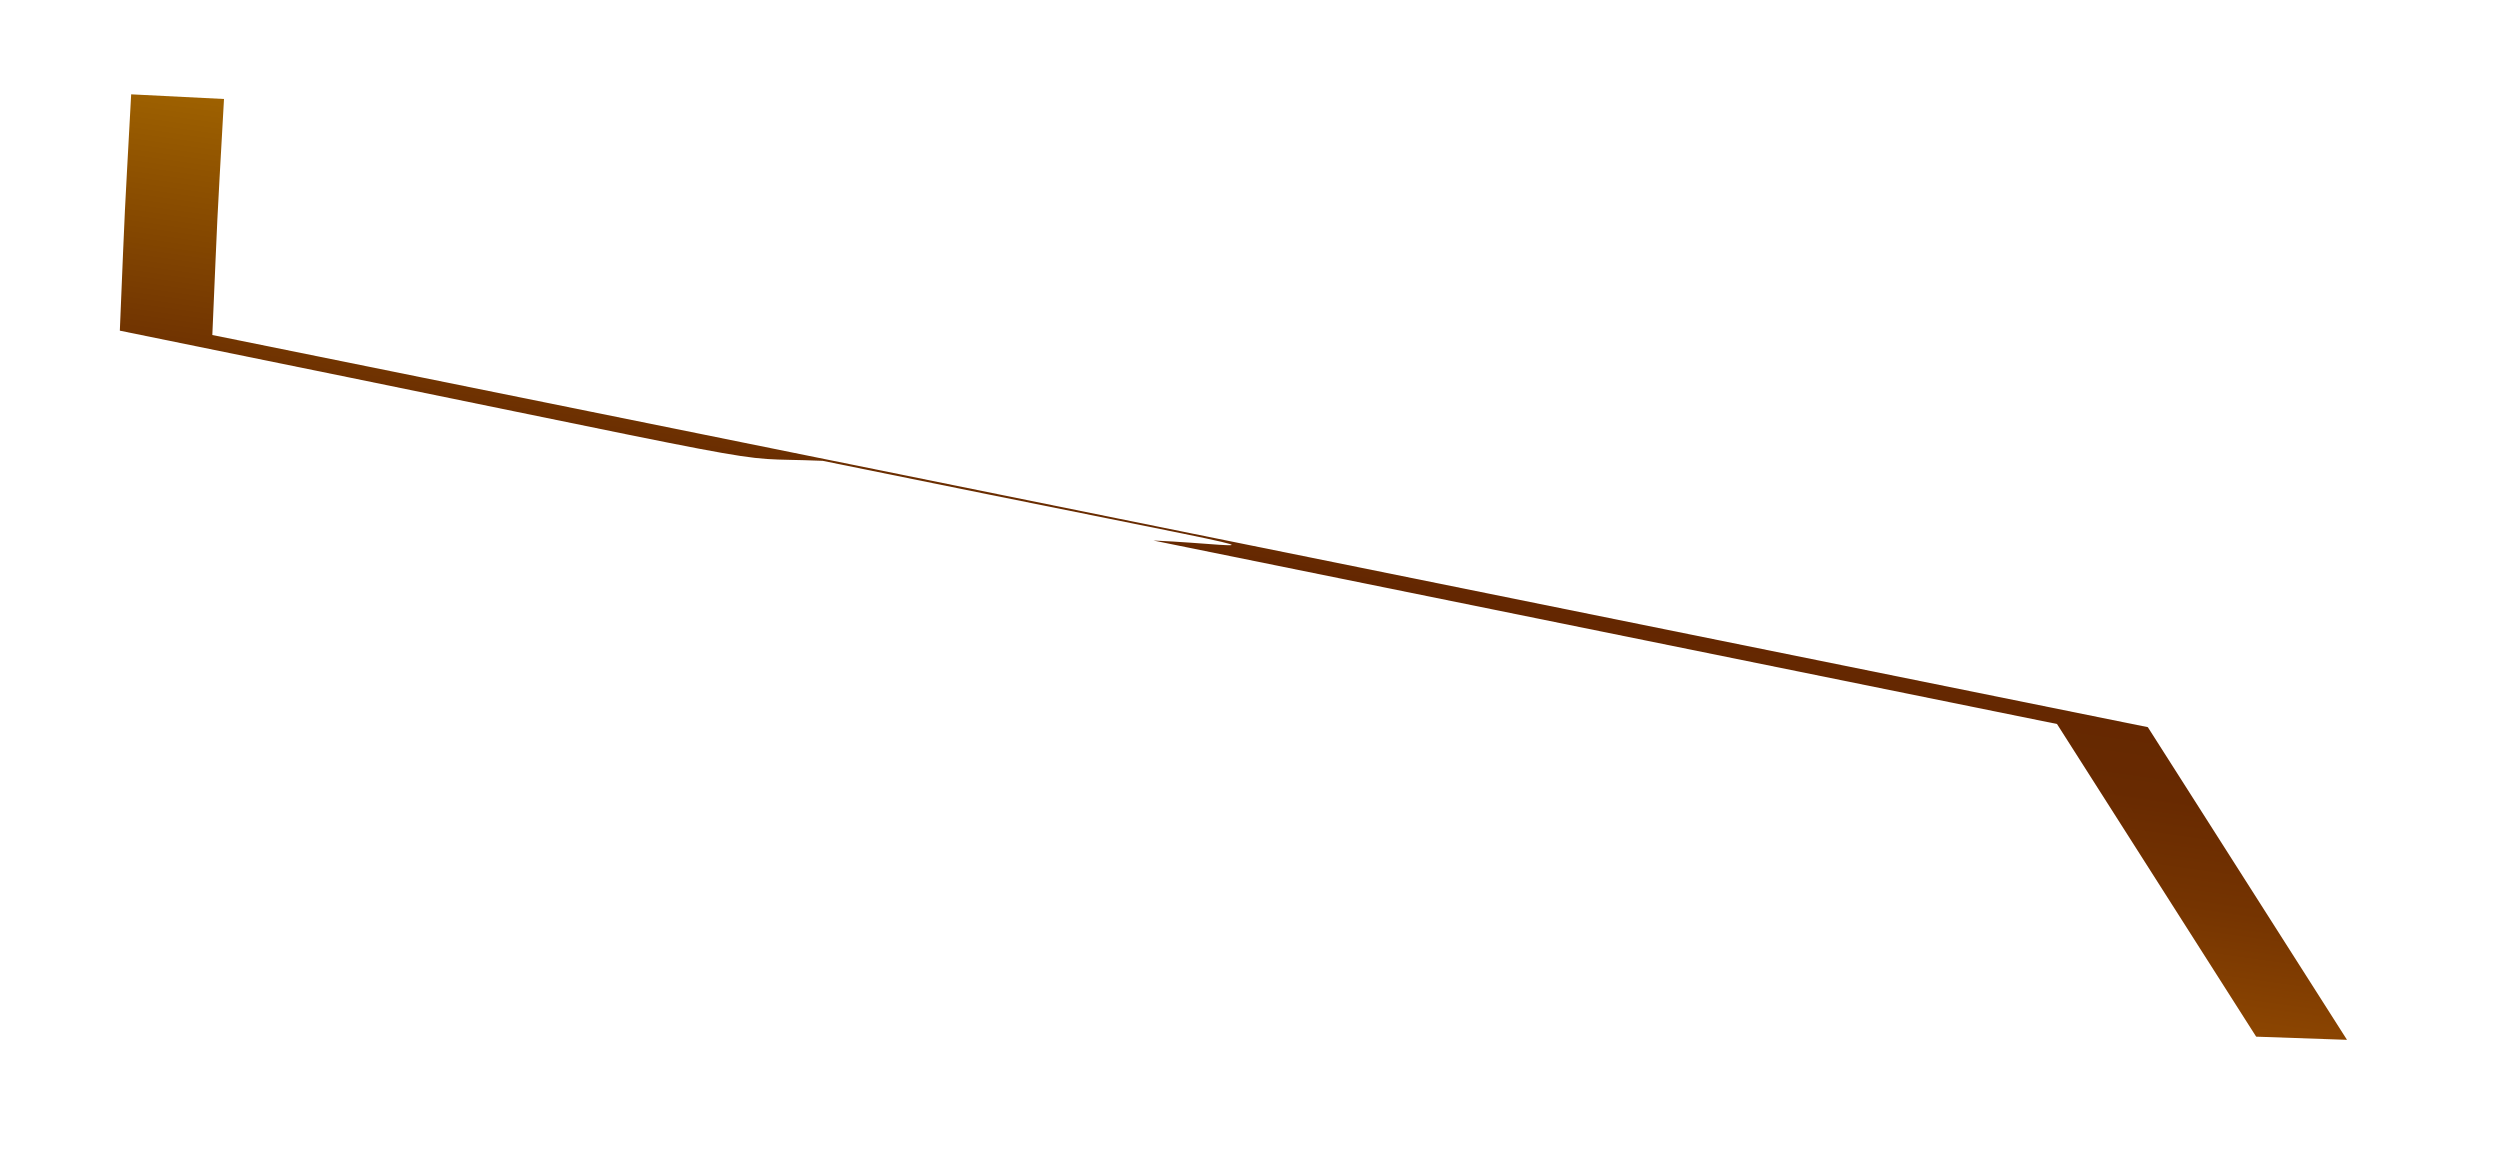 <svg width="15" height="7" viewBox="0 0 15 7" fill="none" xmlns="http://www.w3.org/2000/svg">
<path d="M4.936 2.765C8.027 3.395 7.562 3.271 6.92 3.243L12.342 4.344L13.537 6.22L14.082 6.239L12.887 4.363L1.274 2.01C1.311 1.162 1.294 1.486 1.344 0.594L0.787 0.566C0.741 1.42 0.756 1.093 0.719 1.984C5.016 2.857 4.272 2.737 4.936 2.765Z" fill="url(#paint0_linear_130_213)"/>
<defs>
<linearGradient id="paint0_linear_130_213" x1="7.704" y1="1.5" x2="7.161" y2="5.319" gradientUnits="userSpaceOnUse">
<stop stop-color="#9E6100"/>
<stop offset="0.49" stop-color="#642701"/>
<stop offset="0.65" stop-color="#682A01"/>
<stop offset="0.81" stop-color="#753401"/>
<stop offset="0.98" stop-color="#8A4401"/>
<stop offset="1" stop-color="#8C4601"/>
</linearGradient>
</defs>
</svg>
